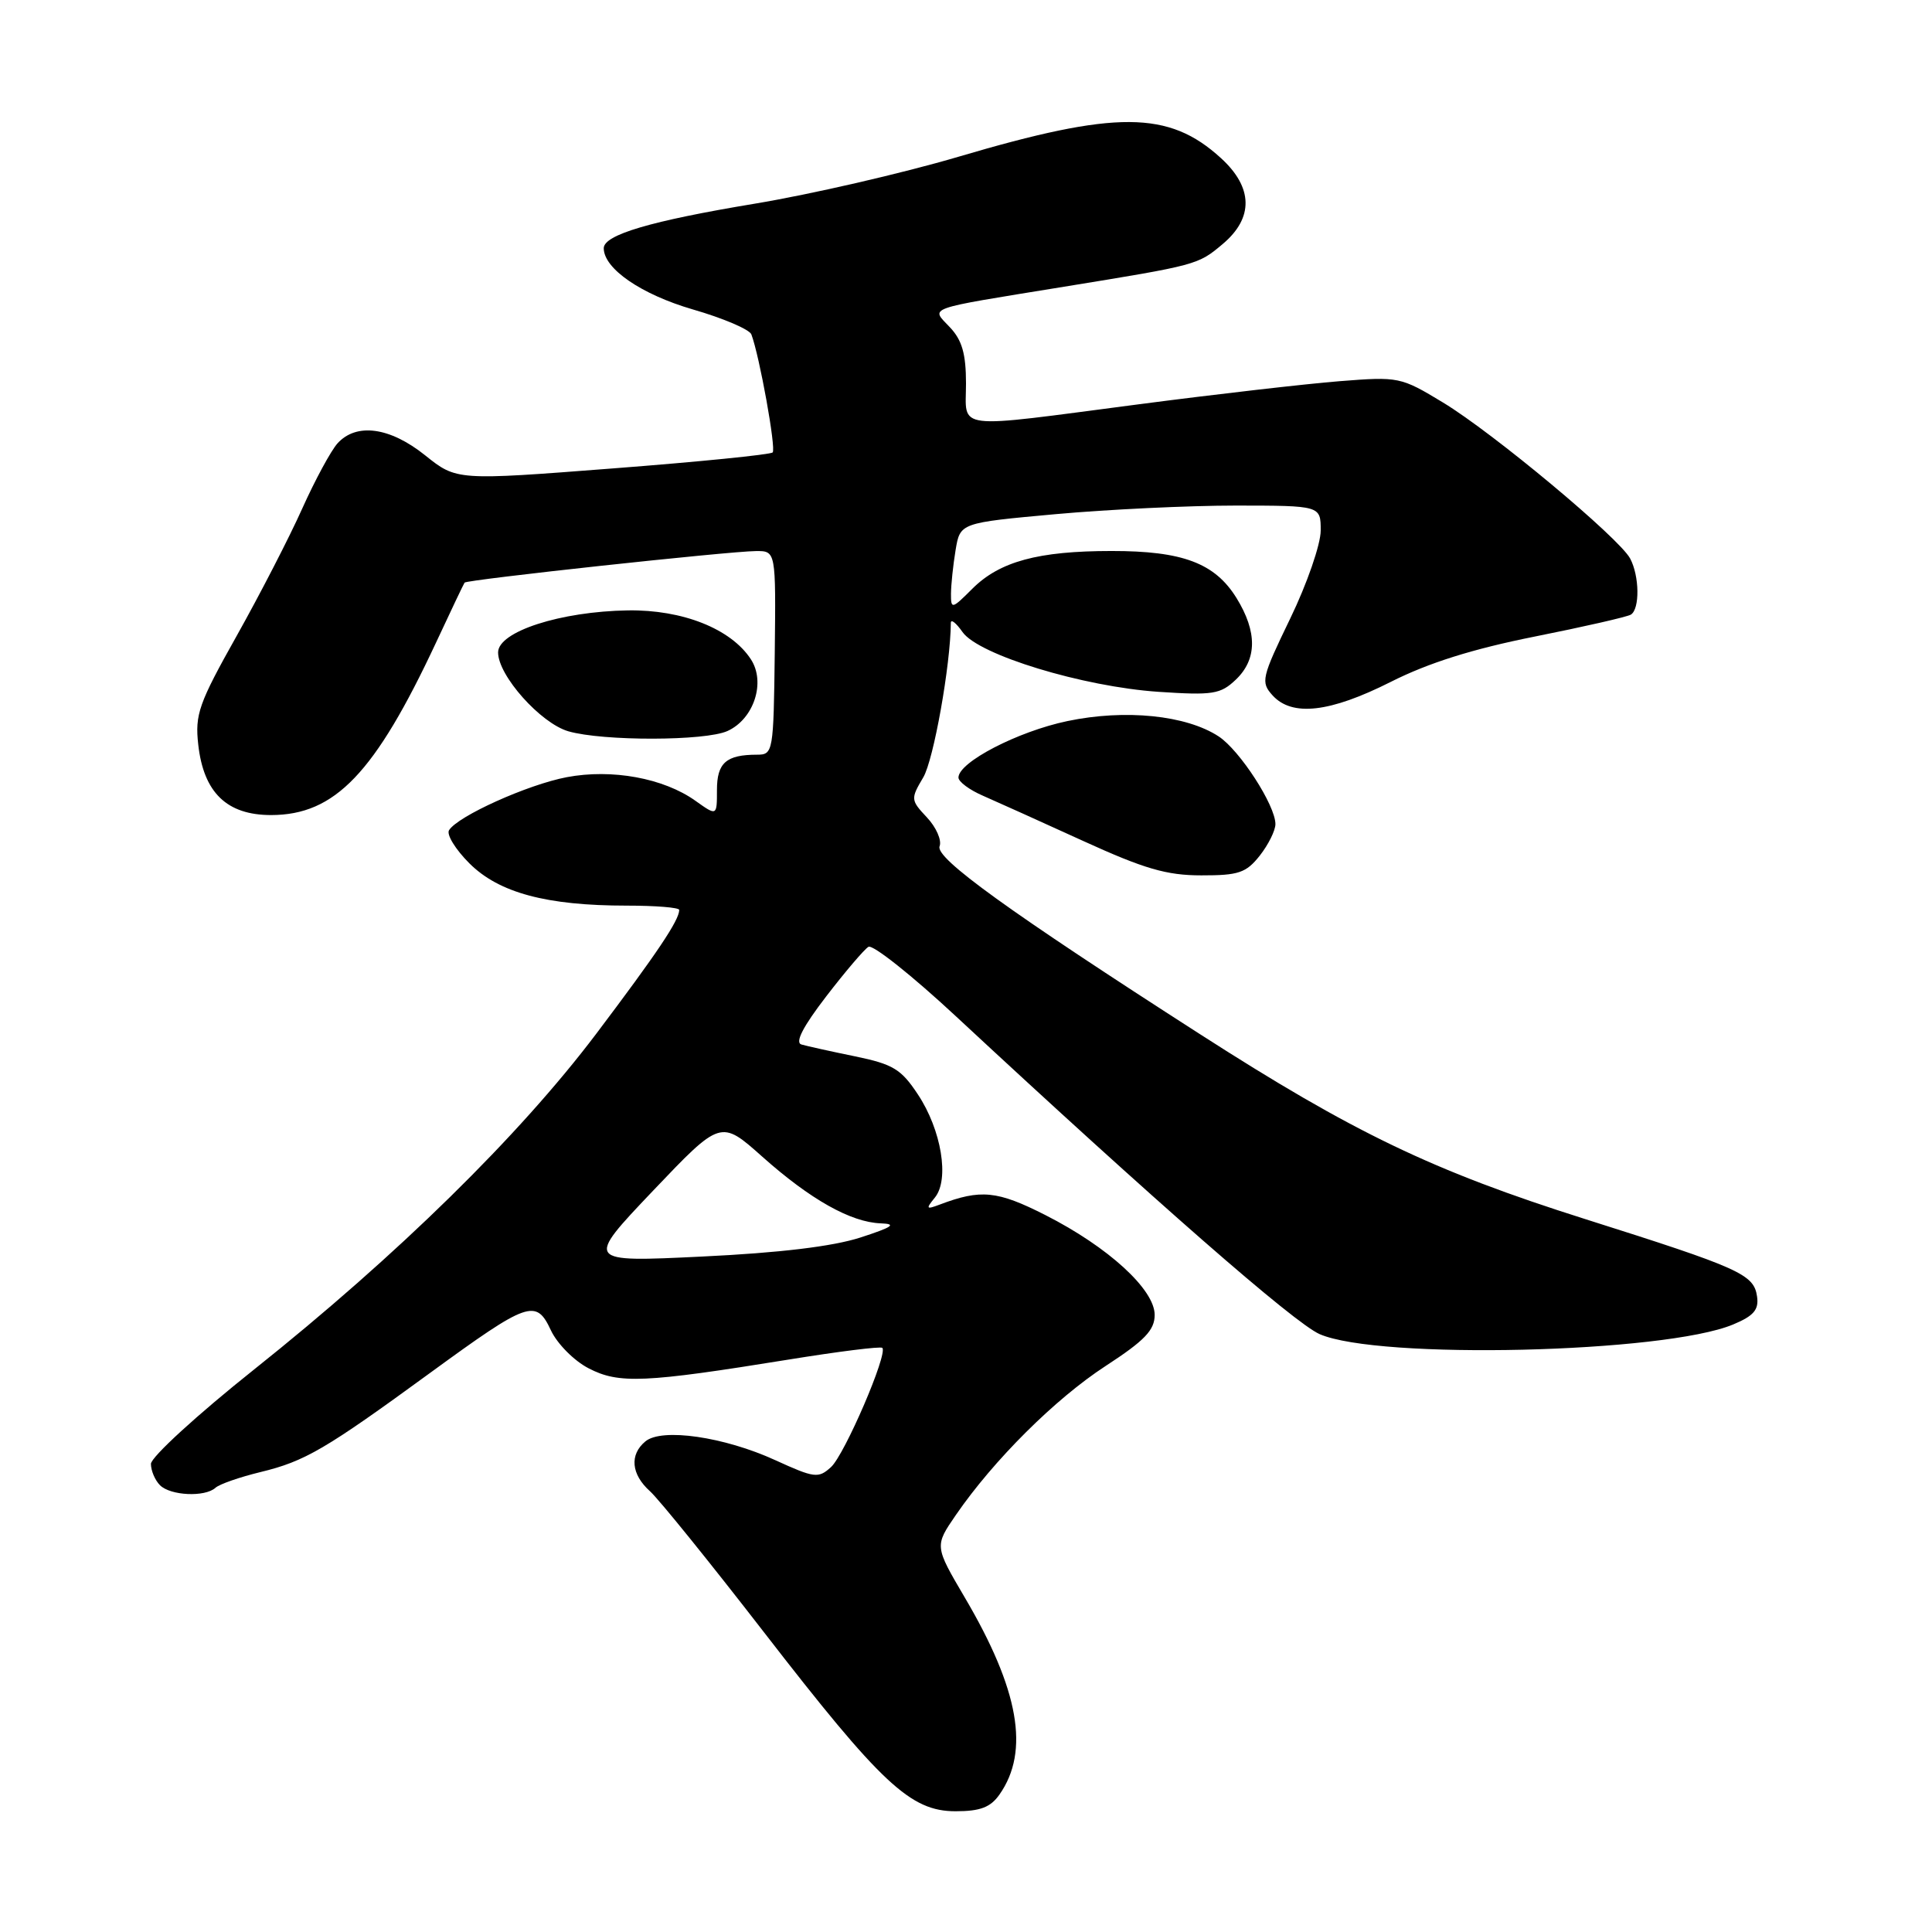 <?xml version="1.0" encoding="UTF-8" standalone="no"?>
<!DOCTYPE svg PUBLIC "-//W3C//DTD SVG 1.1//EN" "http://www.w3.org/Graphics/SVG/1.1/DTD/svg11.dtd" >
<svg xmlns="http://www.w3.org/2000/svg" xmlns:xlink="http://www.w3.org/1999/xlink" version="1.1" viewBox="0 0 256 256">
 <g >
 <path fill="currentColor"
d=" M 132.44 237.78 C 136.47 232.04 135.03 223.89 127.84 211.68 C 123.83 204.86 123.83 204.86 126.66 200.74 C 131.67 193.46 139.82 185.35 146.50 181.00 C 151.68 177.63 153.00 176.25 153.00 174.23 C 153.00 170.86 146.84 165.23 138.53 161.01 C 132.13 157.76 129.96 157.55 124.50 159.62 C 122.72 160.29 122.65 160.19 123.88 158.68 C 125.83 156.28 124.75 149.72 121.62 145.01 C 119.41 141.66 118.33 141.01 113.29 139.97 C 110.11 139.32 106.91 138.61 106.19 138.40 C 105.31 138.14 106.41 136.02 109.46 132.05 C 111.98 128.77 114.51 125.80 115.07 125.46 C 115.63 125.11 120.85 129.26 126.67 134.67 C 153.10 159.23 171.51 175.32 174.86 176.78 C 182.66 180.19 220.55 179.30 229.65 175.50 C 232.38 174.36 233.07 173.55 232.82 171.80 C 232.40 168.85 230.60 168.04 210.00 161.52 C 189.87 155.15 179.32 150.08 159.00 137.03 C 133.68 120.77 123.90 113.71 124.50 112.14 C 124.81 111.34 124.05 109.62 122.83 108.32 C 120.66 106.01 120.65 105.86 122.34 103.00 C 123.71 100.68 125.95 88.14 125.99 82.53 C 126.00 81.99 126.69 82.54 127.54 83.75 C 129.66 86.78 143.48 90.99 153.50 91.67 C 160.72 92.15 161.72 91.99 163.75 90.06 C 166.58 87.37 166.61 83.73 163.85 79.25 C 160.98 74.61 156.70 73.00 147.28 73.01 C 137.55 73.01 132.45 74.40 128.83 78.02 C 126.13 80.72 126.00 80.75 126.01 78.67 C 126.02 77.48 126.29 74.88 126.62 72.89 C 127.22 69.28 127.22 69.28 139.86 68.13 C 146.81 67.50 157.56 66.99 163.75 66.99 C 175.00 67.00 175.00 67.00 175.00 70.30 C 175.00 72.12 173.19 77.36 170.97 81.94 C 167.16 89.82 167.03 90.38 168.62 92.14 C 171.21 94.99 176.21 94.42 184.27 90.36 C 189.28 87.83 195.14 85.99 203.35 84.35 C 209.87 83.05 215.61 81.74 216.10 81.44 C 217.30 80.69 217.24 76.32 216.00 74.00 C 214.54 71.28 197.89 57.39 191.23 53.35 C 185.60 49.94 185.35 49.89 177.50 50.51 C 173.10 50.86 161.13 52.23 150.90 53.57 C 125.99 56.82 128.00 57.07 128.00 50.81 C 128.00 46.90 127.48 45.07 125.87 43.37 C 123.33 40.66 122.26 41.04 141.00 37.99 C 158.67 35.12 158.73 35.10 162.02 32.33 C 166.13 28.87 166.05 24.84 161.78 20.95 C 154.87 14.63 147.90 14.59 127.00 20.77 C 119.58 22.96 107.42 25.76 100.00 26.99 C 86.25 29.27 80.00 31.11 80.00 32.89 C 80.00 35.60 84.97 39.01 91.80 41.00 C 95.82 42.16 99.31 43.65 99.56 44.31 C 100.64 47.17 102.86 59.47 102.38 59.95 C 102.09 60.24 92.55 61.20 81.18 62.07 C 60.50 63.67 60.50 63.67 56.33 60.33 C 51.66 56.59 47.22 55.99 44.72 58.75 C 43.85 59.72 41.75 63.60 40.05 67.38 C 38.36 71.16 34.45 78.75 31.37 84.24 C 26.33 93.21 25.82 94.67 26.27 98.67 C 26.98 105.03 30.06 108.00 35.92 108.00 C 44.39 107.99 49.68 102.46 57.78 85.14 C 59.74 80.94 61.44 77.36 61.56 77.20 C 61.83 76.81 96.64 73.04 100.16 73.02 C 102.81 73.00 102.81 73.00 102.66 86.50 C 102.50 99.63 102.44 100.00 100.33 100.00 C 96.22 100.00 95.00 101.08 95.00 104.68 C 95.00 108.14 95.00 108.14 92.15 106.11 C 87.93 103.10 81.08 101.85 75.10 102.98 C 69.93 103.96 60.65 108.14 59.50 110.01 C 59.14 110.58 60.35 112.55 62.19 114.39 C 66.10 118.30 72.41 120.00 83.05 120.00 C 86.87 120.00 90.00 120.25 90.00 120.57 C 90.00 121.93 87.10 126.25 78.99 137.00 C 68.78 150.51 52.69 166.30 33.66 181.47 C 26.15 187.45 20.00 193.08 20.00 193.97 C 20.00 194.87 20.54 196.14 21.20 196.80 C 22.59 198.19 27.16 198.40 28.55 197.14 C 29.07 196.66 31.75 195.73 34.50 195.06 C 40.41 193.63 43.08 192.07 57.00 181.91 C 70.03 172.41 71.03 172.06 73.00 176.28 C 73.83 178.05 76.07 180.32 78.00 181.31 C 82.00 183.39 85.39 183.24 104.50 180.15 C 111.10 179.08 116.68 178.38 116.91 178.60 C 117.69 179.34 111.91 192.77 110.11 194.40 C 108.44 195.92 107.92 195.85 102.73 193.48 C 95.96 190.38 87.69 189.18 85.52 190.99 C 83.39 192.75 83.63 195.36 86.13 197.60 C 87.29 198.64 94.07 207.03 101.19 216.23 C 116.81 236.42 120.64 240.00 126.62 240.00 C 129.89 240.00 131.25 239.48 132.44 237.78 Z  M 166.93 113.37 C 168.07 111.92 169.00 110.04 169.00 109.20 C 169.00 106.71 164.28 99.42 161.48 97.58 C 157.18 94.76 149.10 93.94 141.42 95.55 C 134.84 96.93 127.00 101.00 127.00 103.03 C 127.00 103.58 128.46 104.67 130.25 105.44 C 132.04 106.22 138.00 108.91 143.50 111.42 C 151.61 115.12 154.57 115.99 159.18 115.99 C 164.12 116.00 165.12 115.66 166.93 113.37 Z  M 96.40 96.86 C 99.90 95.27 101.49 90.39 99.49 87.35 C 96.85 83.32 90.45 80.77 83.20 80.88 C 74.26 81.02 66.00 83.69 66.00 86.45 C 66.00 89.52 71.63 95.83 75.31 96.90 C 79.89 98.22 93.47 98.20 96.40 96.86 Z  M 86.51 157.80 C 95.50 148.36 95.50 148.36 101.00 153.26 C 107.36 158.93 112.74 161.96 116.71 162.10 C 118.88 162.18 118.28 162.59 114.00 163.98 C 110.34 165.16 103.31 166.01 93.01 166.50 C 77.53 167.25 77.53 167.25 86.51 157.80 Z "/>
</g>
</svg>